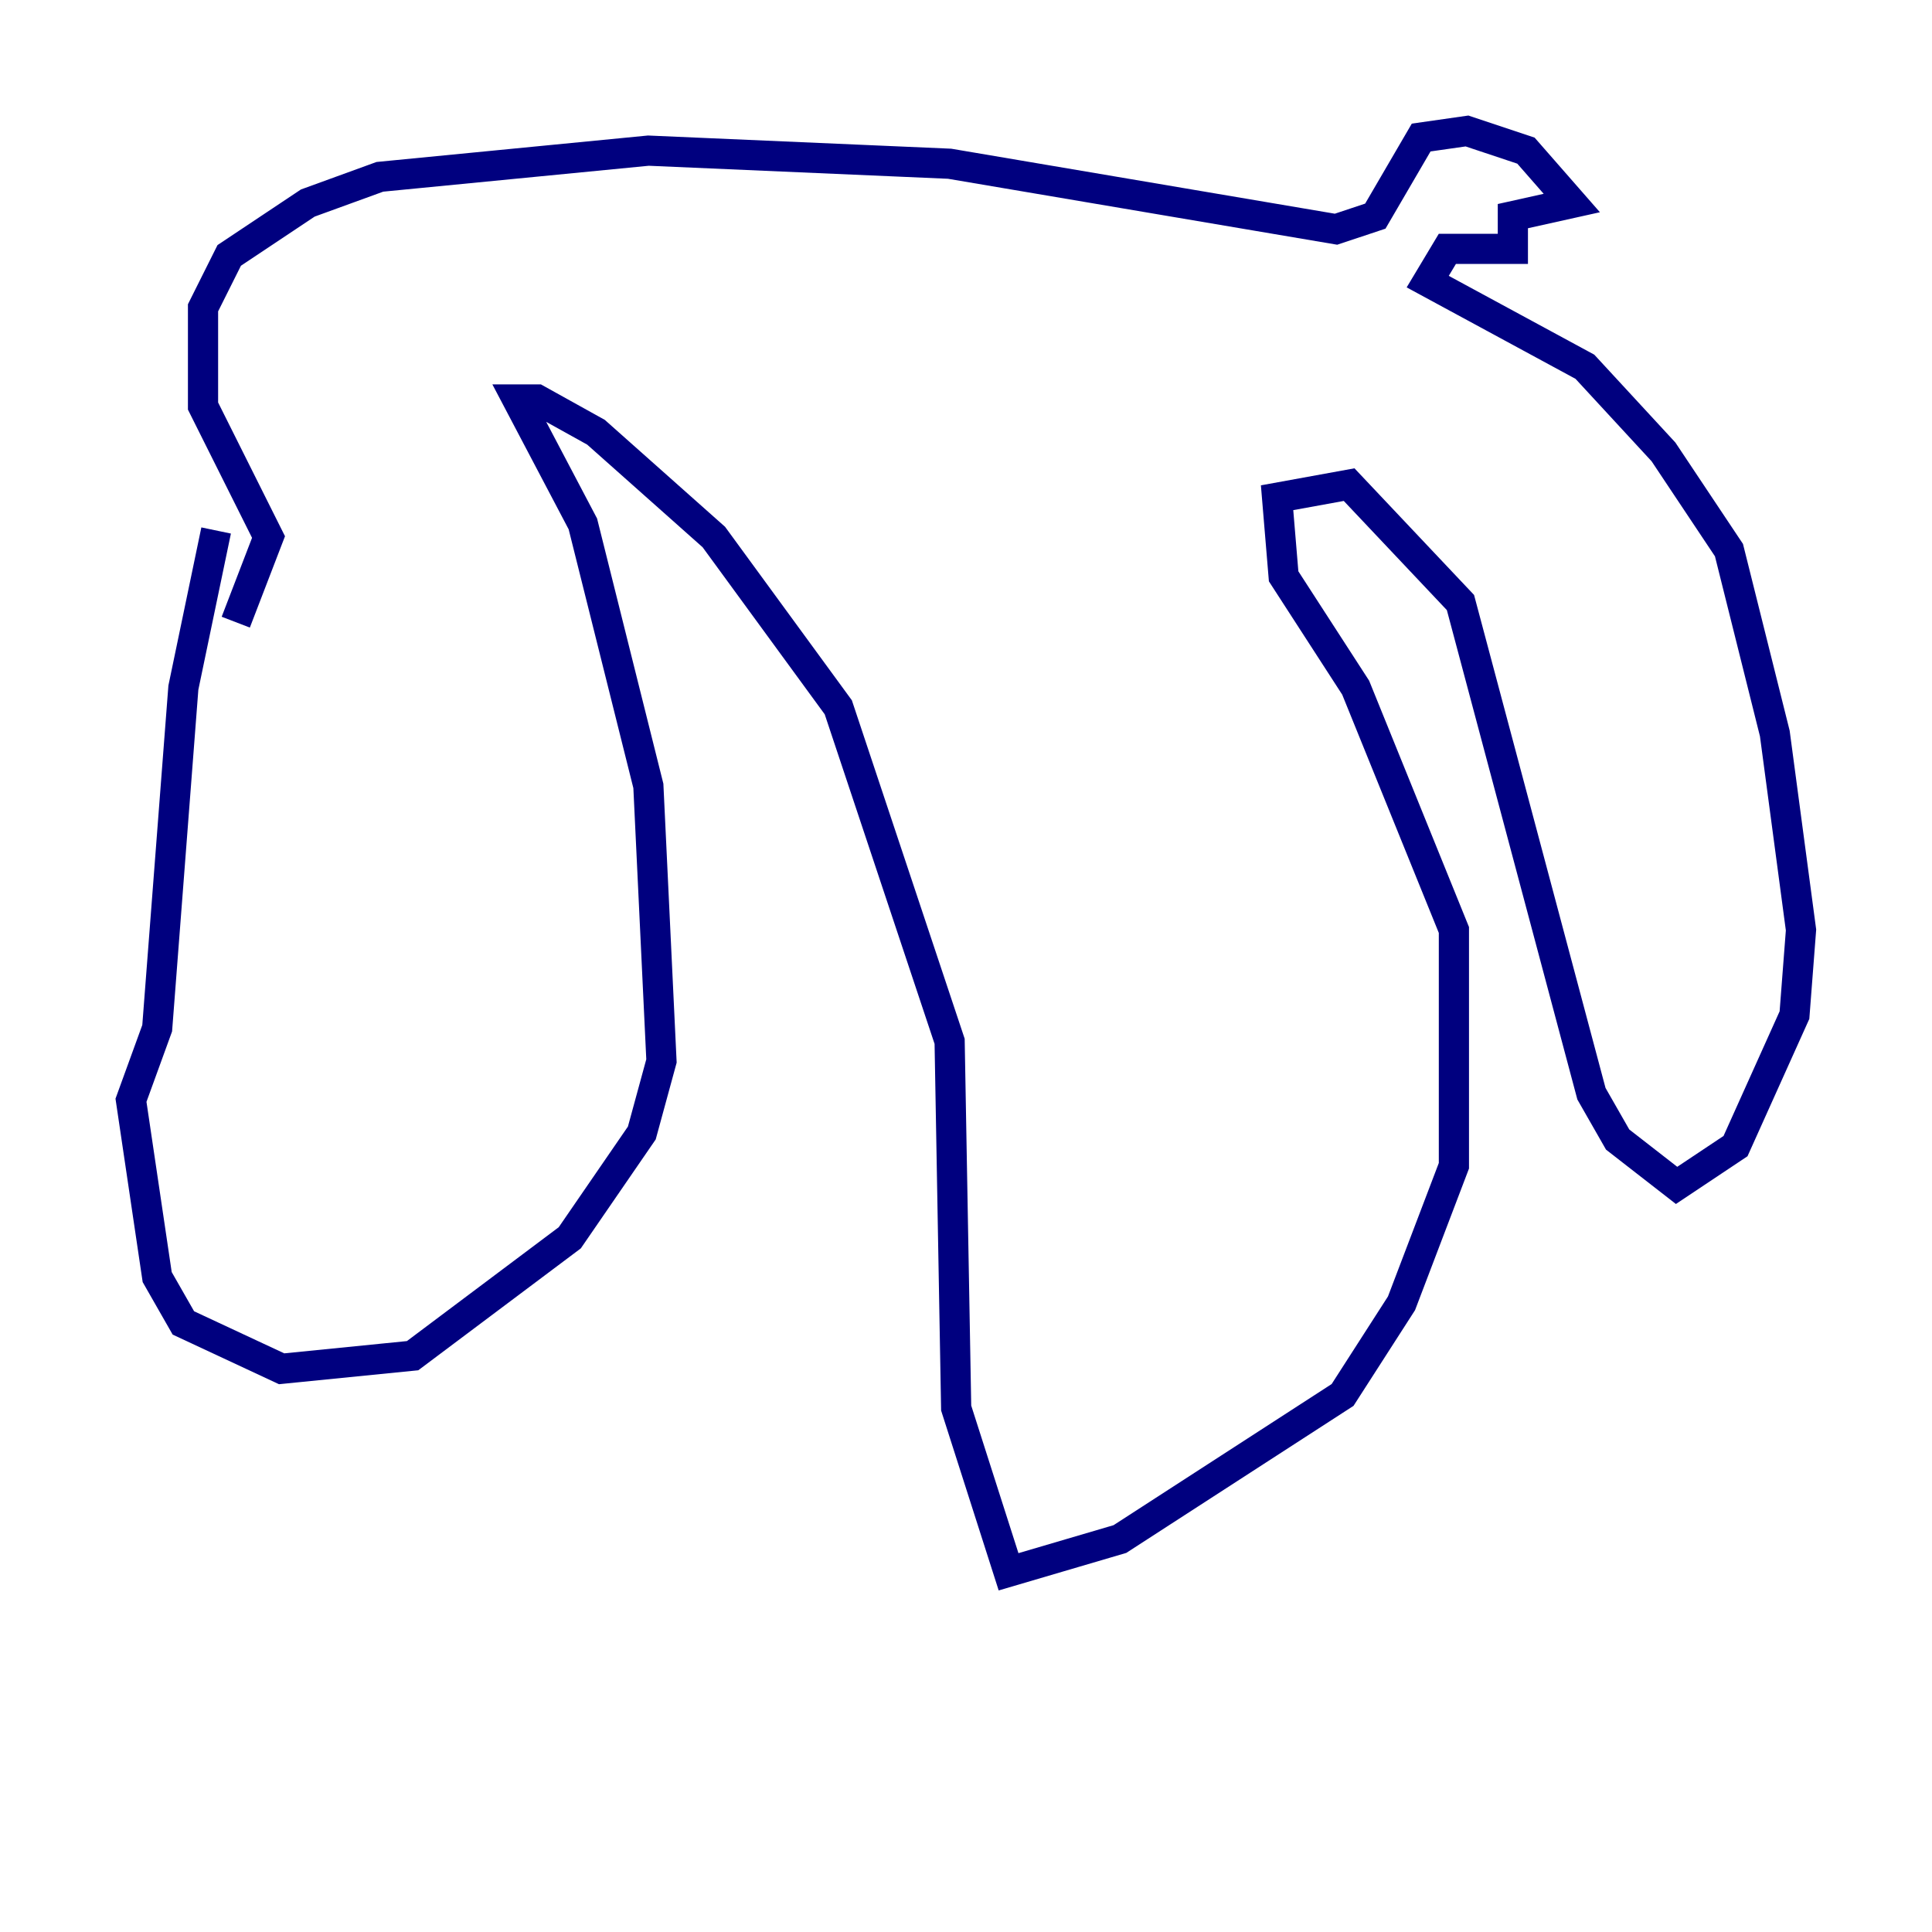 <?xml version="1.0" encoding="utf-8" ?>
<svg baseProfile="tiny" height="128" version="1.2" viewBox="0,0,128,128" width="128" xmlns="http://www.w3.org/2000/svg" xmlns:ev="http://www.w3.org/2001/xml-events" xmlns:xlink="http://www.w3.org/1999/xlink"><defs /><polyline fill="none" points="14.319,35.146 12.149,45.559 10.414,68.122 8.678,72.895 10.414,84.61 12.149,87.647 18.658,90.685 27.336,89.817 37.749,82.007 42.522,75.064 43.824,70.291 42.956,52.068 38.617,34.712 34.278,26.468 35.58,26.468 39.485,28.637 47.295,35.58 55.539,46.861 62.915,68.99 63.349,93.288 66.82,104.136 74.197,101.966 88.949,92.42 92.854,86.346 96.325,77.234 96.325,61.614 89.817,45.559 85.044,38.183 84.61,32.976 89.383,32.108 96.759,39.919 105.437,72.461 107.173,75.498 111.078,78.536 114.983,75.932 118.888,67.254 119.322,61.614 117.586,48.597 114.549,36.447 110.21,29.939 105.003,24.298 94.59,18.658 95.891,16.488 100.231,16.488 100.231,14.319 104.136,13.451 101.098,9.98 97.193,8.678 94.156,9.112 91.119,14.319 88.515,15.186 62.915,10.848 42.956,9.98 25.166,11.715 20.393,13.451 15.186,16.922 13.451,20.393 13.451,26.902 17.79,35.58 15.62,41.22" stroke="#00007f" stroke-width="2" /></svg>